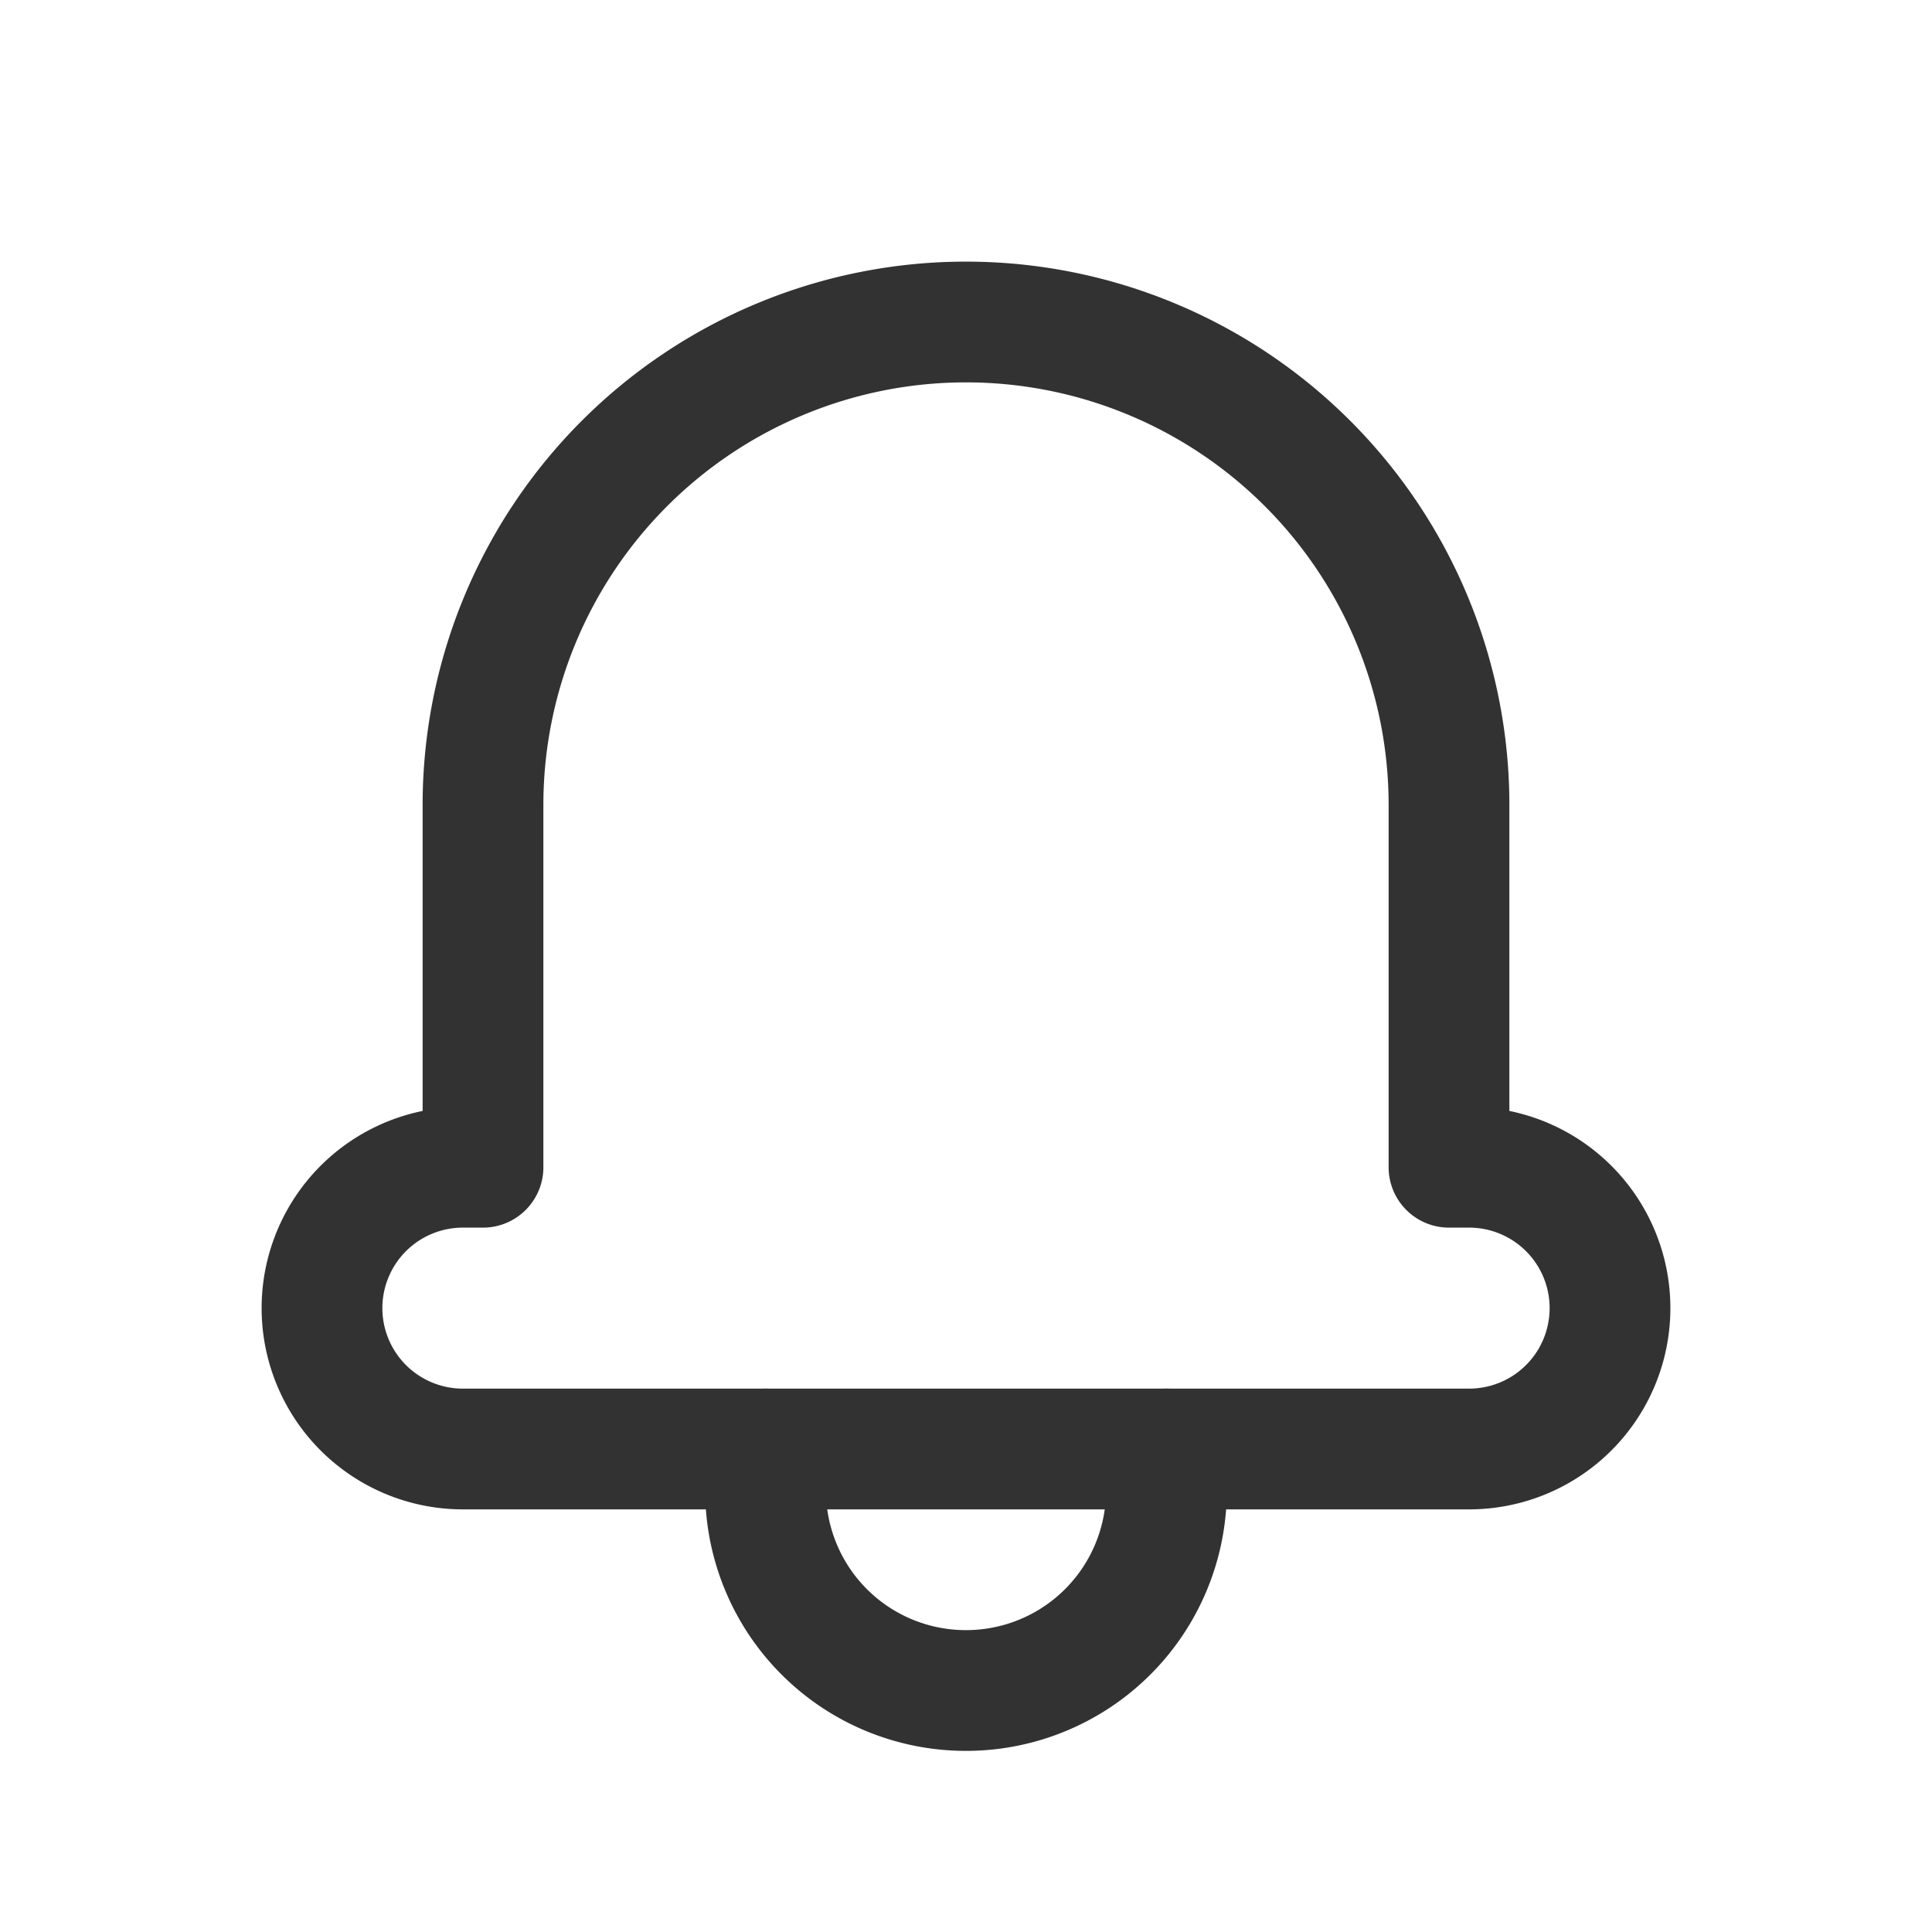 <svg xmlns="http://www.w3.org/2000/svg" viewBox="0 0 24 24"><path d="M0,24H24V0H0Z" fill="none"/><path d="M9.51,18v.512A2.488,2.488,0,0,0,11.998,21H12a2.489,2.489,0,0,0,2.49-2.488V18" fill="none" stroke="#323232" stroke-linecap="round" stroke-linejoin="round" stroke-width="1.5"/><path d="M6,14.5V10a6,6,0,0,1,6-6h0a6,6,0,0,1,6,6v4.5h.25A1.75,1.75,0,0,1,20,16.25h0A1.75,1.75,0,0,1,18.25,18H5.75A1.75,1.75,0,0,1,4,16.25H4A1.75,1.75,0,0,1,5.75,14.5Z" fill="none" stroke="#323232" stroke-linecap="round" stroke-linejoin="round" stroke-width="1.5"/></svg>